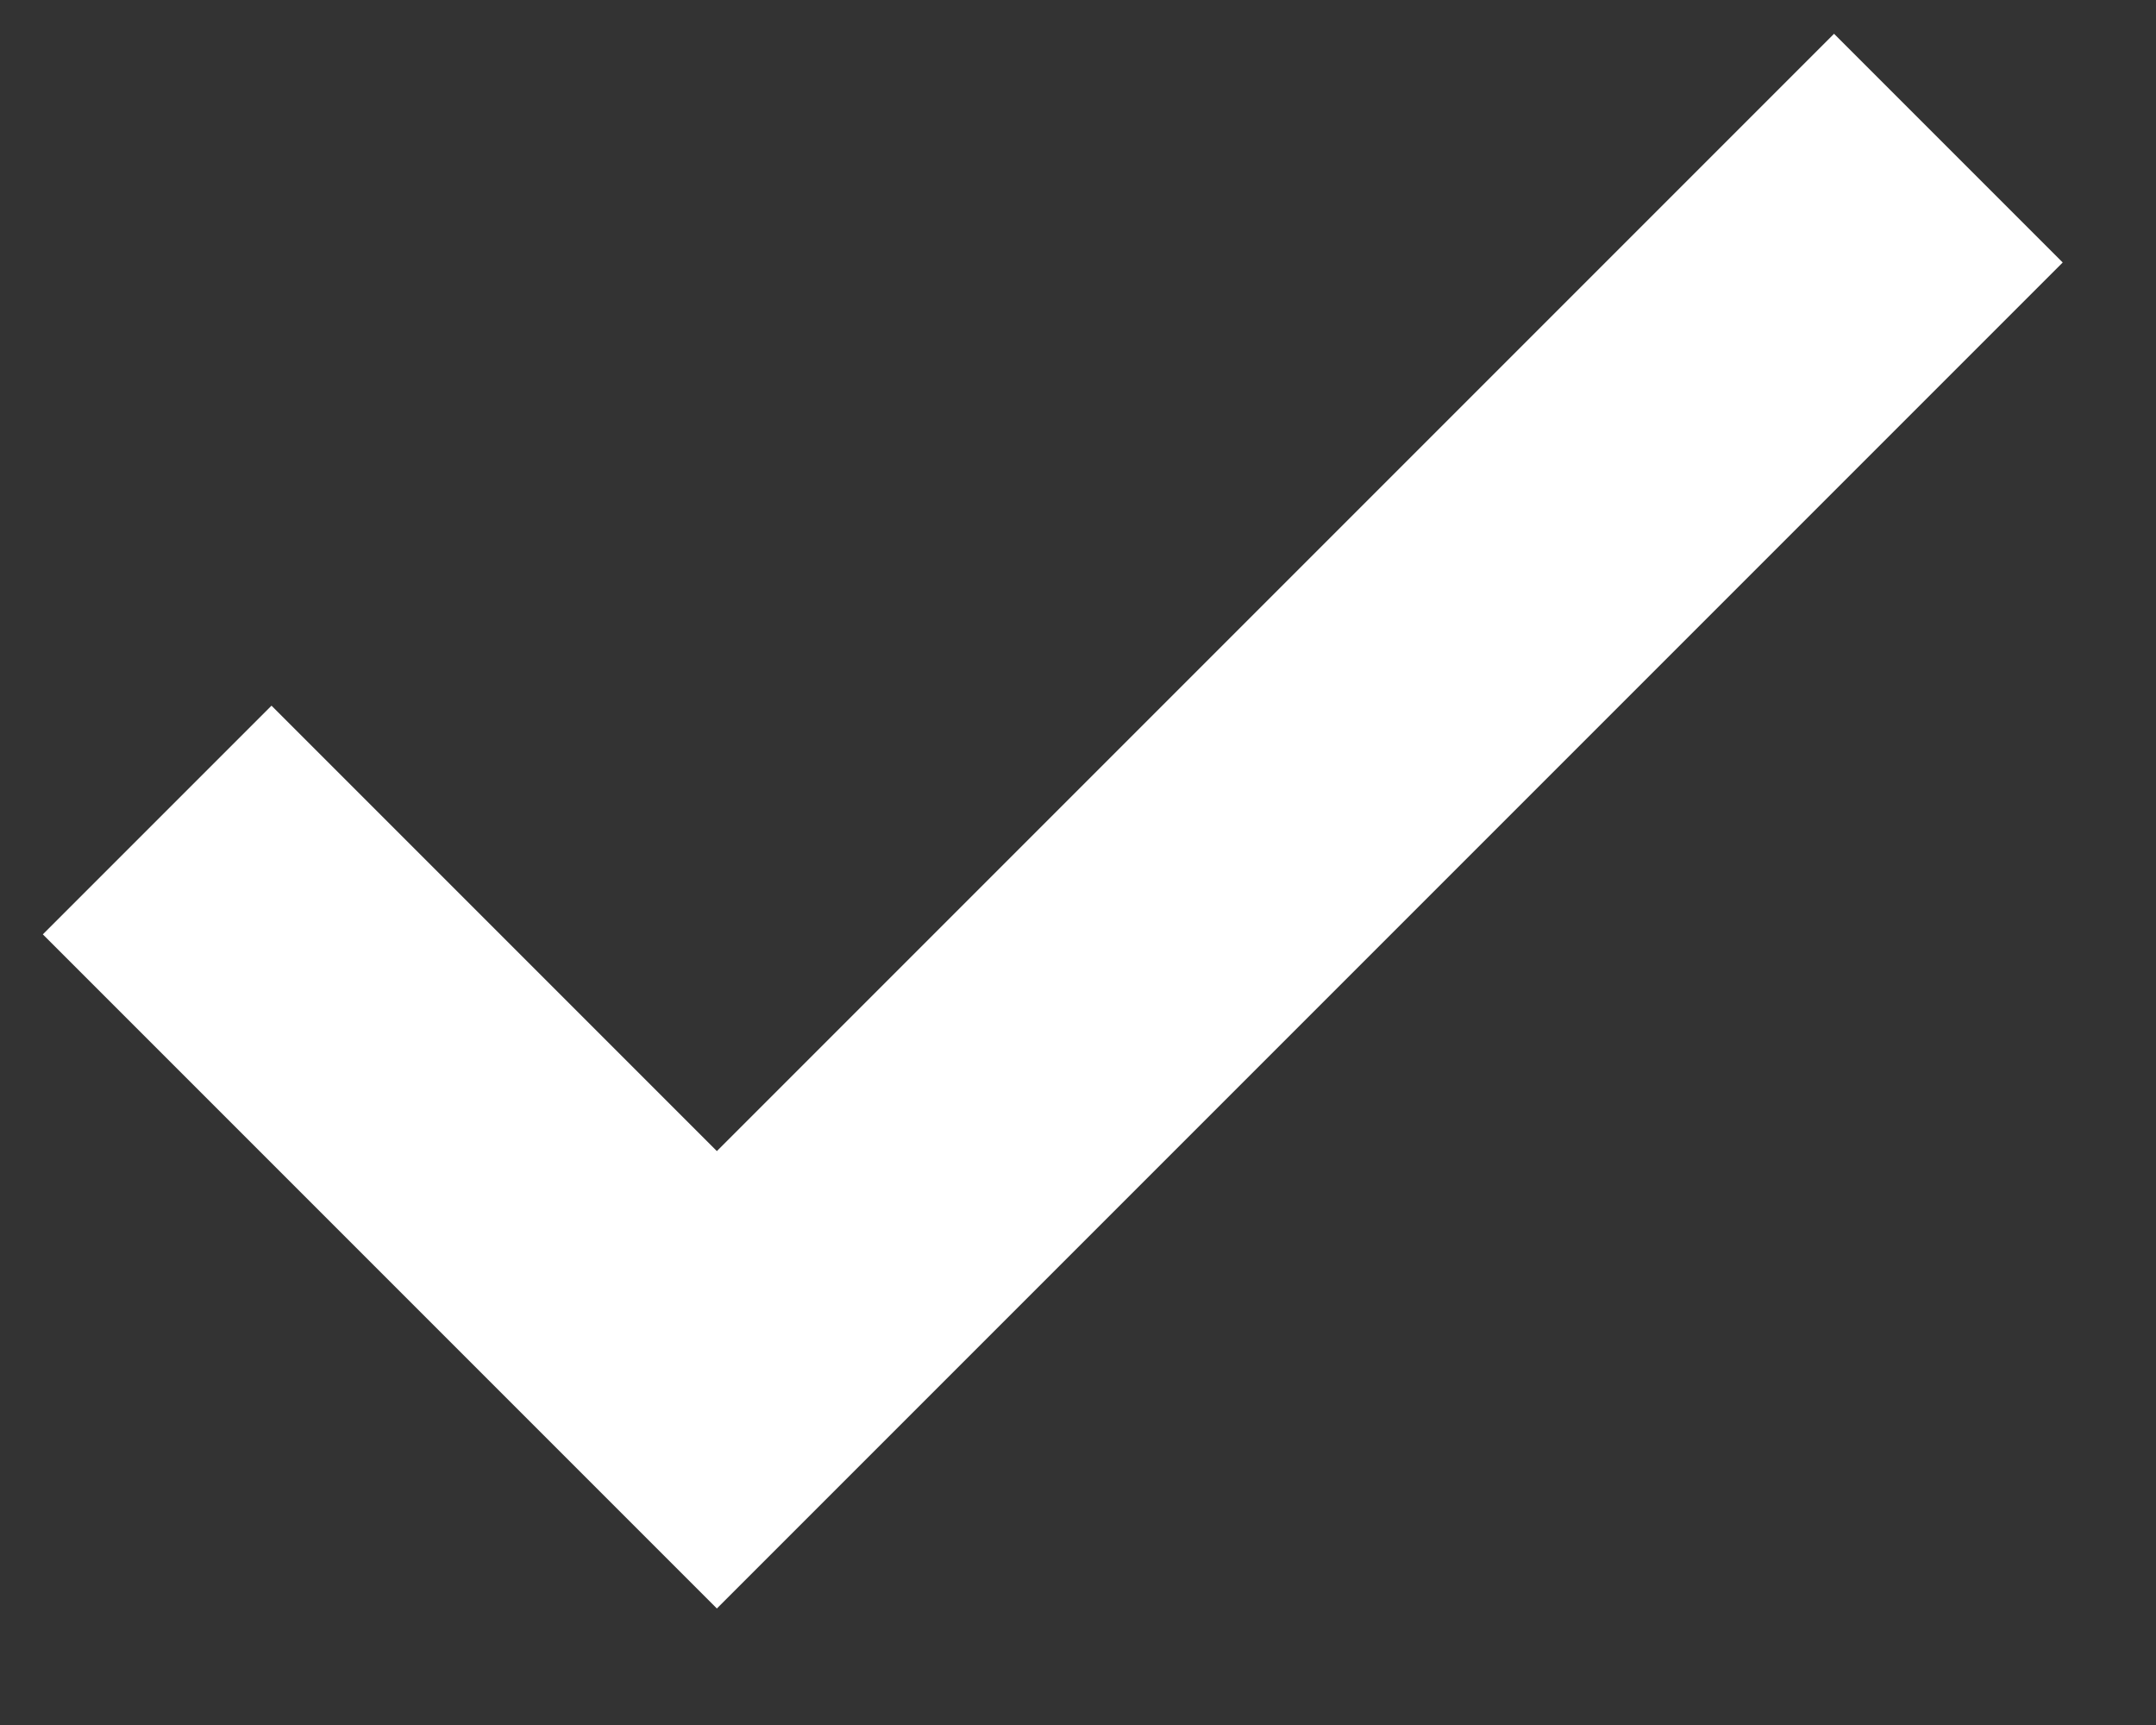 <svg width="10" height="8" viewBox="0 0 10 8" fill="none" xmlns="http://www.w3.org/2000/svg">
<rect x="0" y="0" width="10" height="8" fill="#333333" stroke="none"/>
<path d="M9.037 0.687L3.325 6.399L0.729 3.803" stroke="white" stroke-width="1.5"/>
</svg>
